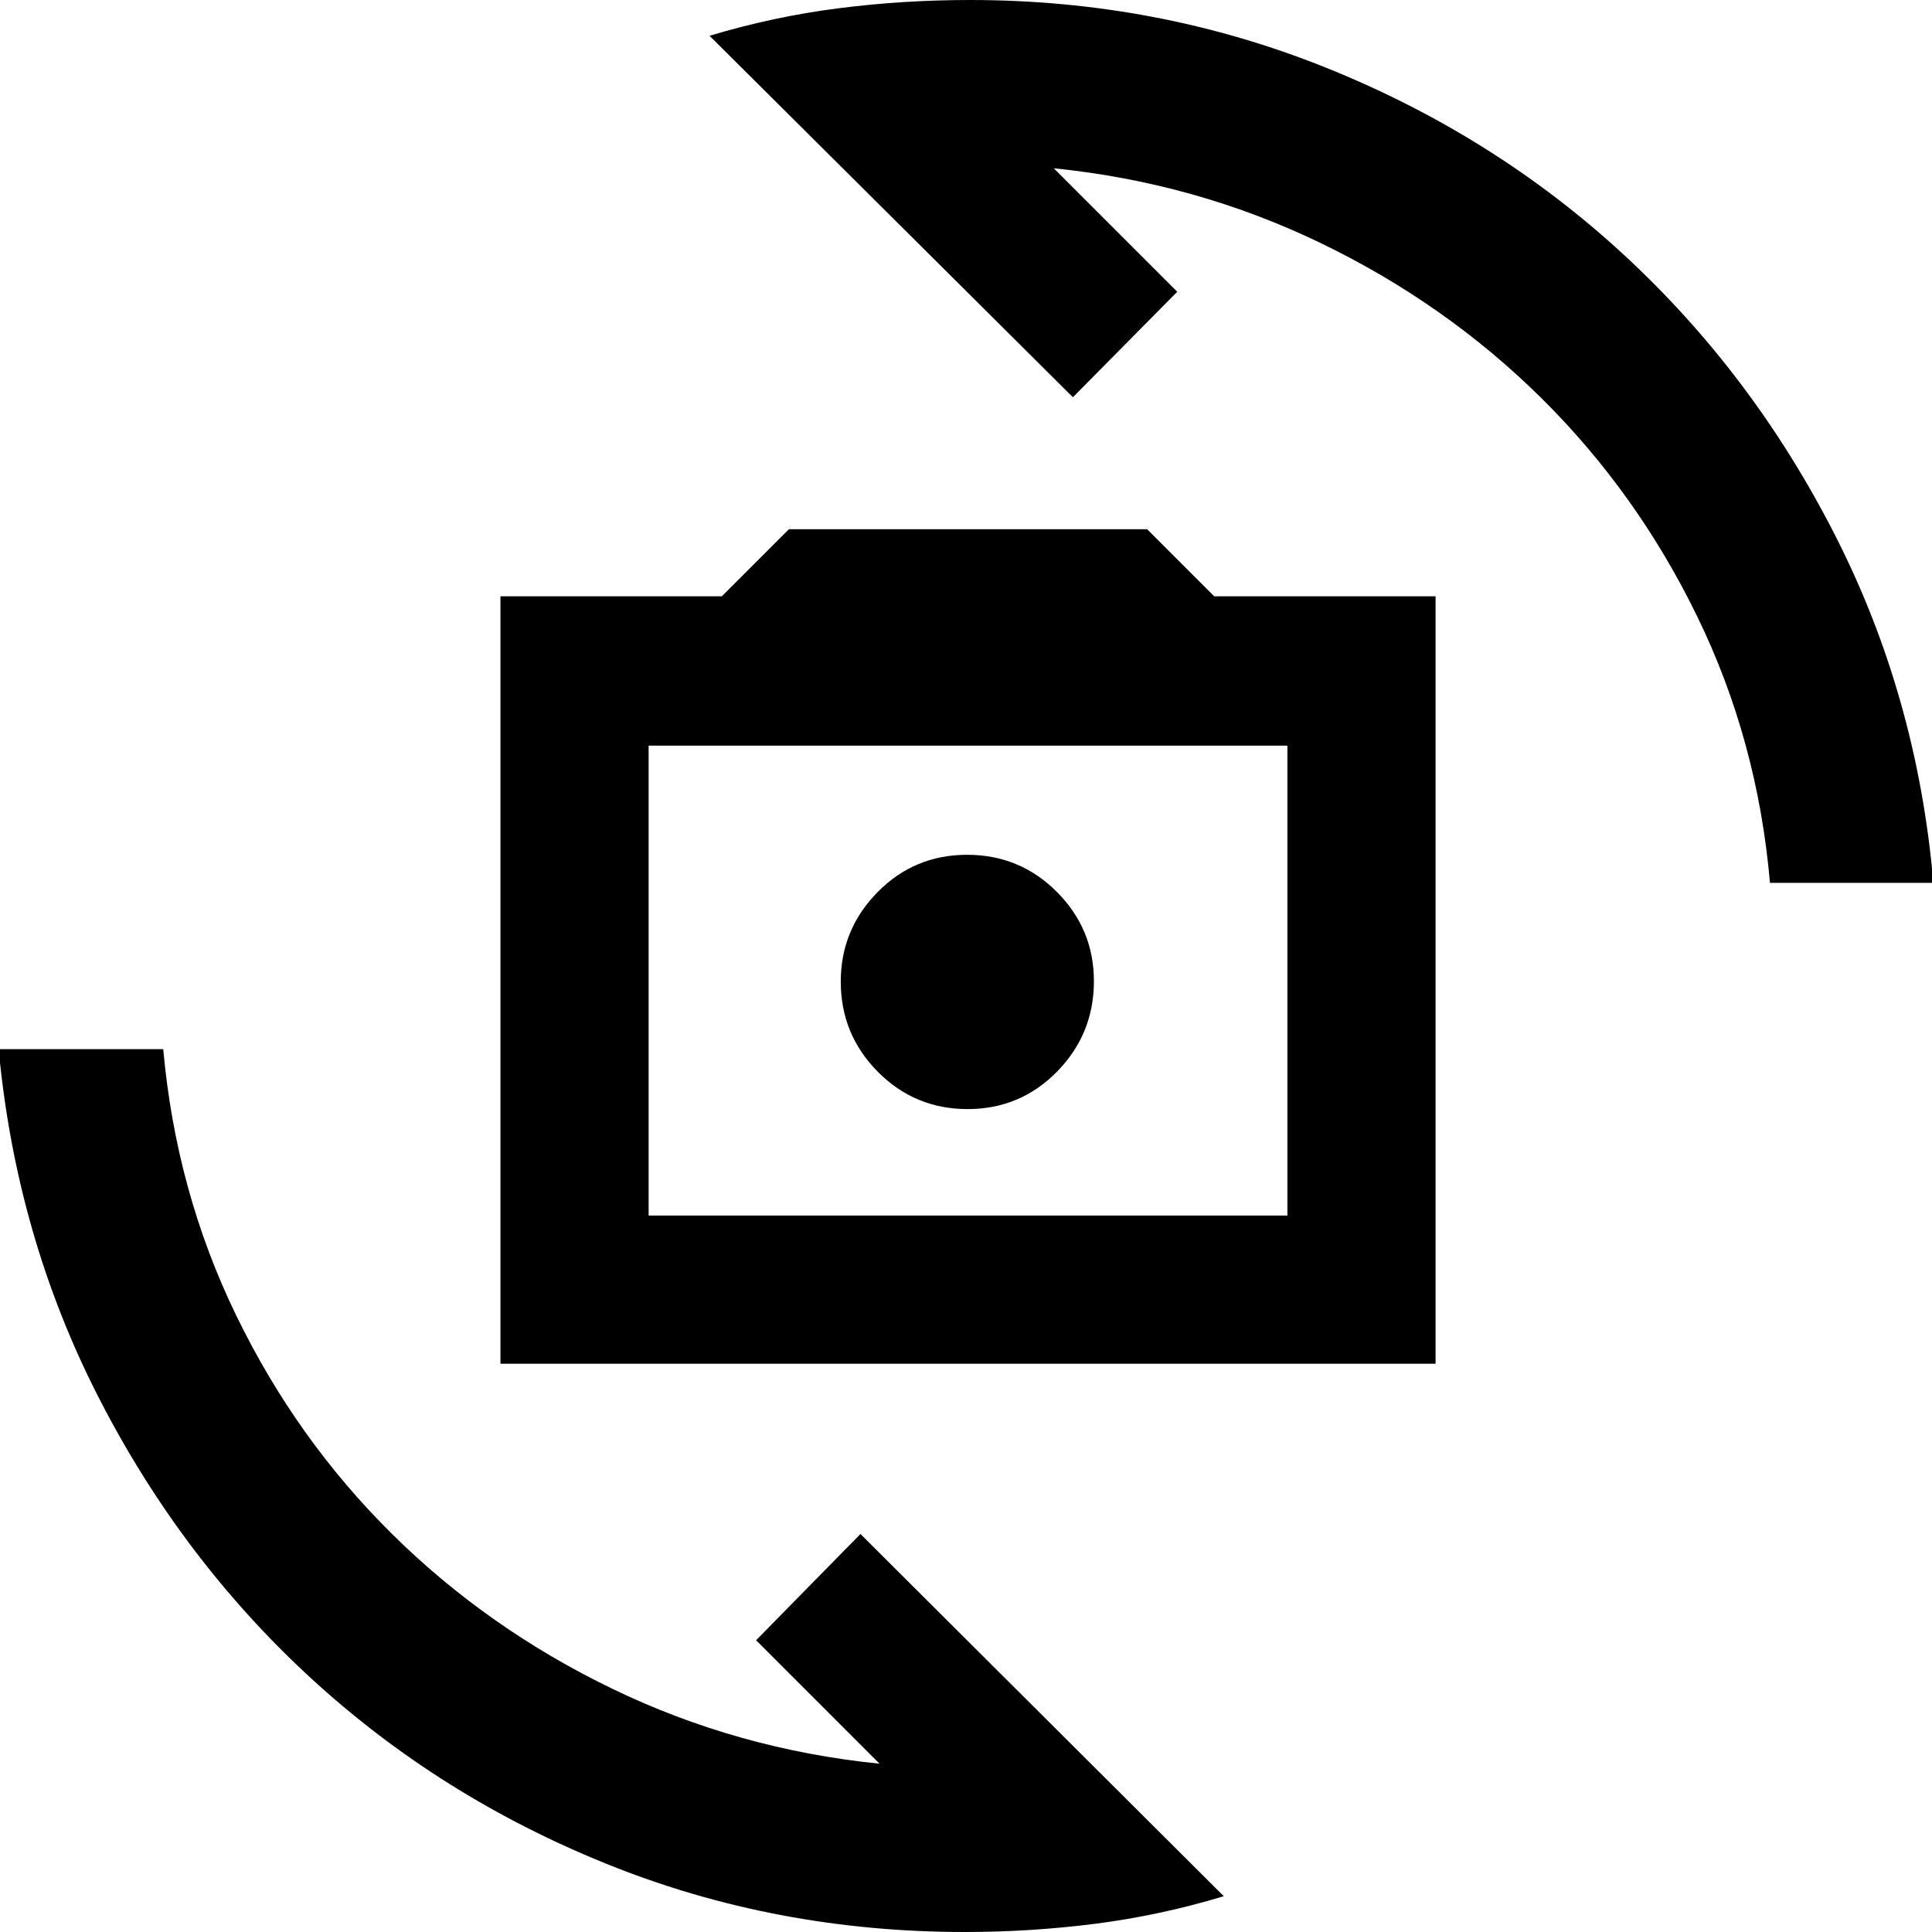 <svg xmlns="http://www.w3.org/2000/svg" height="40" viewBox="0 -960 960 960" width="40"><path d="M248.67-282.36V-663.7h110L392-697.03h178l33.33 33.33h110v381.34H248.67ZM322.3-356h317.4v-233.49H322.3V-356Zm158.48-52.9q26.23 0 44.51-18.67 18.27-18.68 18.27-44.91 0-25.85-18.39-44.32-18.39-18.46-44.62-18.46-26.23 0-44.51 18.58-18.27 18.58-18.27 44.44 0 26.23 18.39 44.78 18.4 18.56 44.62 18.56ZM352.57-942.22q31.82-9.56 64.08-13.67 32.26-4.11 65.34-4.11 93.14 0 176.79 33.59 83.64 33.6 147.86 92.79 64.22 59.19 105.12 139.41 40.91 80.21 48.91 172.88h-81.18q-6.14-70.73-36.13-132.32-29.98-61.6-77.58-108.65-47.59-47.05-109.7-77-62.11-29.96-132.46-37.08l61.35 61.35-51.85 52.42-180.55-179.61ZM608.1-17.78q-31.66 9.56-63.75 13.67-32.1 4.11-65 4.11-93.81 0-177.31-33.59-83.5-33.6-147.74-92.72-64.23-59.12-105.26-139.24Q8-345.67-.67-438.67h81.78q6.35 70.73 36.27 132.32 29.91 61.6 77.5 108.65 47.6 47.05 109.71 77 62.11 29.96 132.45 37.08l-61.34-61.35 51.85-52.8L608.1-17.78ZM481.33-473.03Z"/></svg>